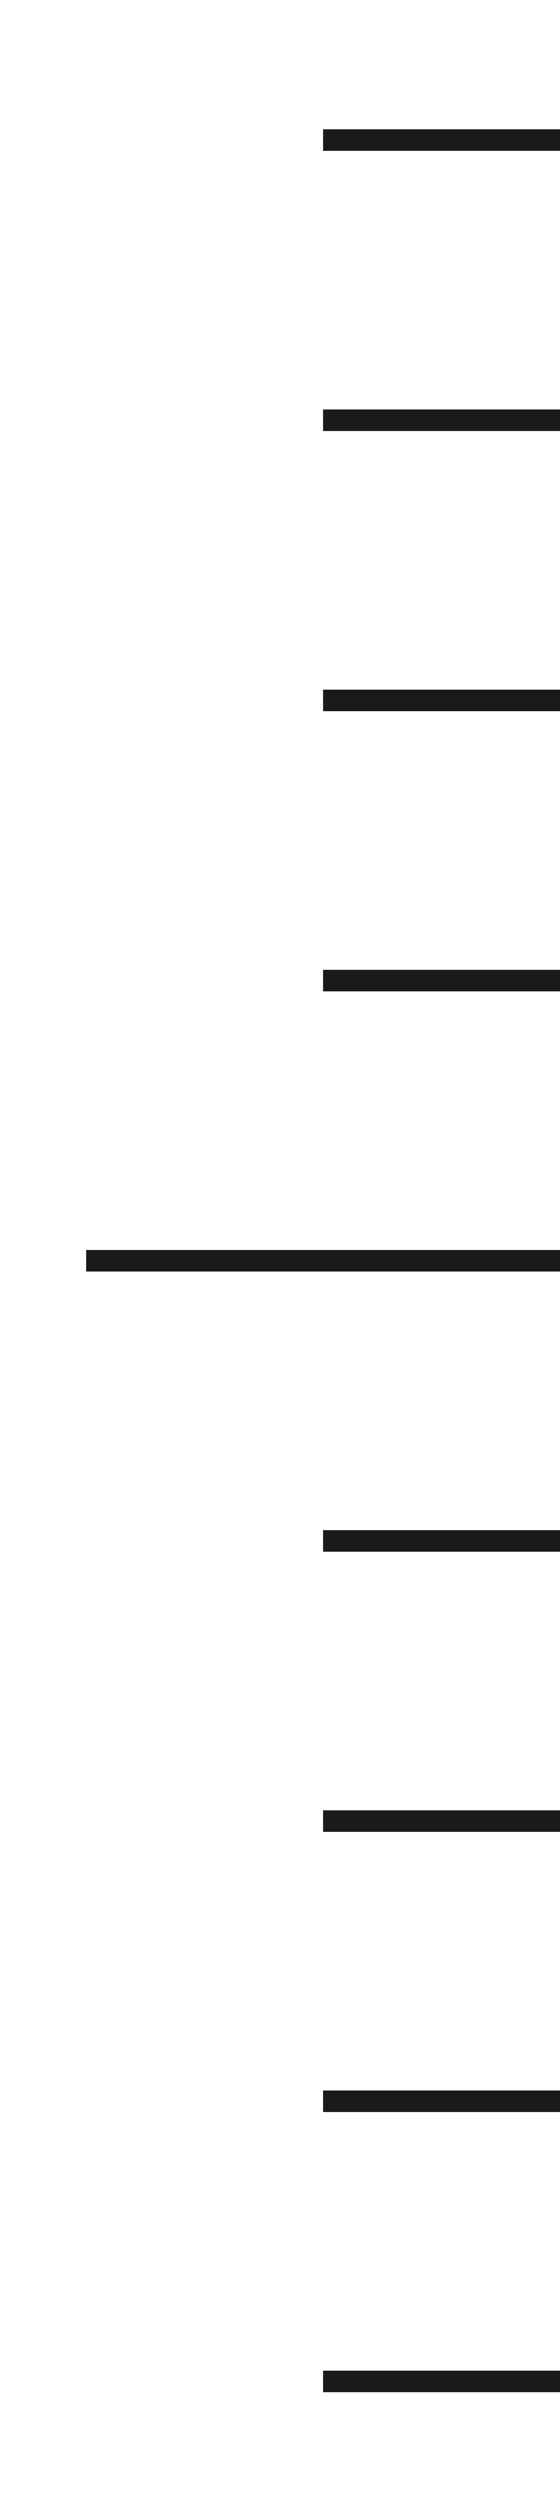 <svg width="26" height="116" viewBox="0 0 26 116" fill="none" xmlns="http://www.w3.org/2000/svg">
<rect x="4" y="58" width="22" height="1" fill="#1A1A1A"/>
<rect x="15" y="6" width="11" height="1" fill="#1A1A1A"/>
<rect x="15" y="71" width="11" height="1" fill="#1A1A1A"/>
<rect x="15" y="84" width="11" height="1" fill="#1A1A1A"/>
<rect x="15" y="97" width="11" height="1" fill="#1A1A1A"/>
<rect x="15" y="110" width="11" height="1" fill="#1A1A1A"/>
<rect x="15" y="19" width="11" height="1" fill="#1A1A1A"/>
<rect x="15" y="45" width="11" height="1" fill="#1A1A1A"/>
<rect x="15" y="32" width="11" height="1" fill="#1A1A1A"/>
</svg>
